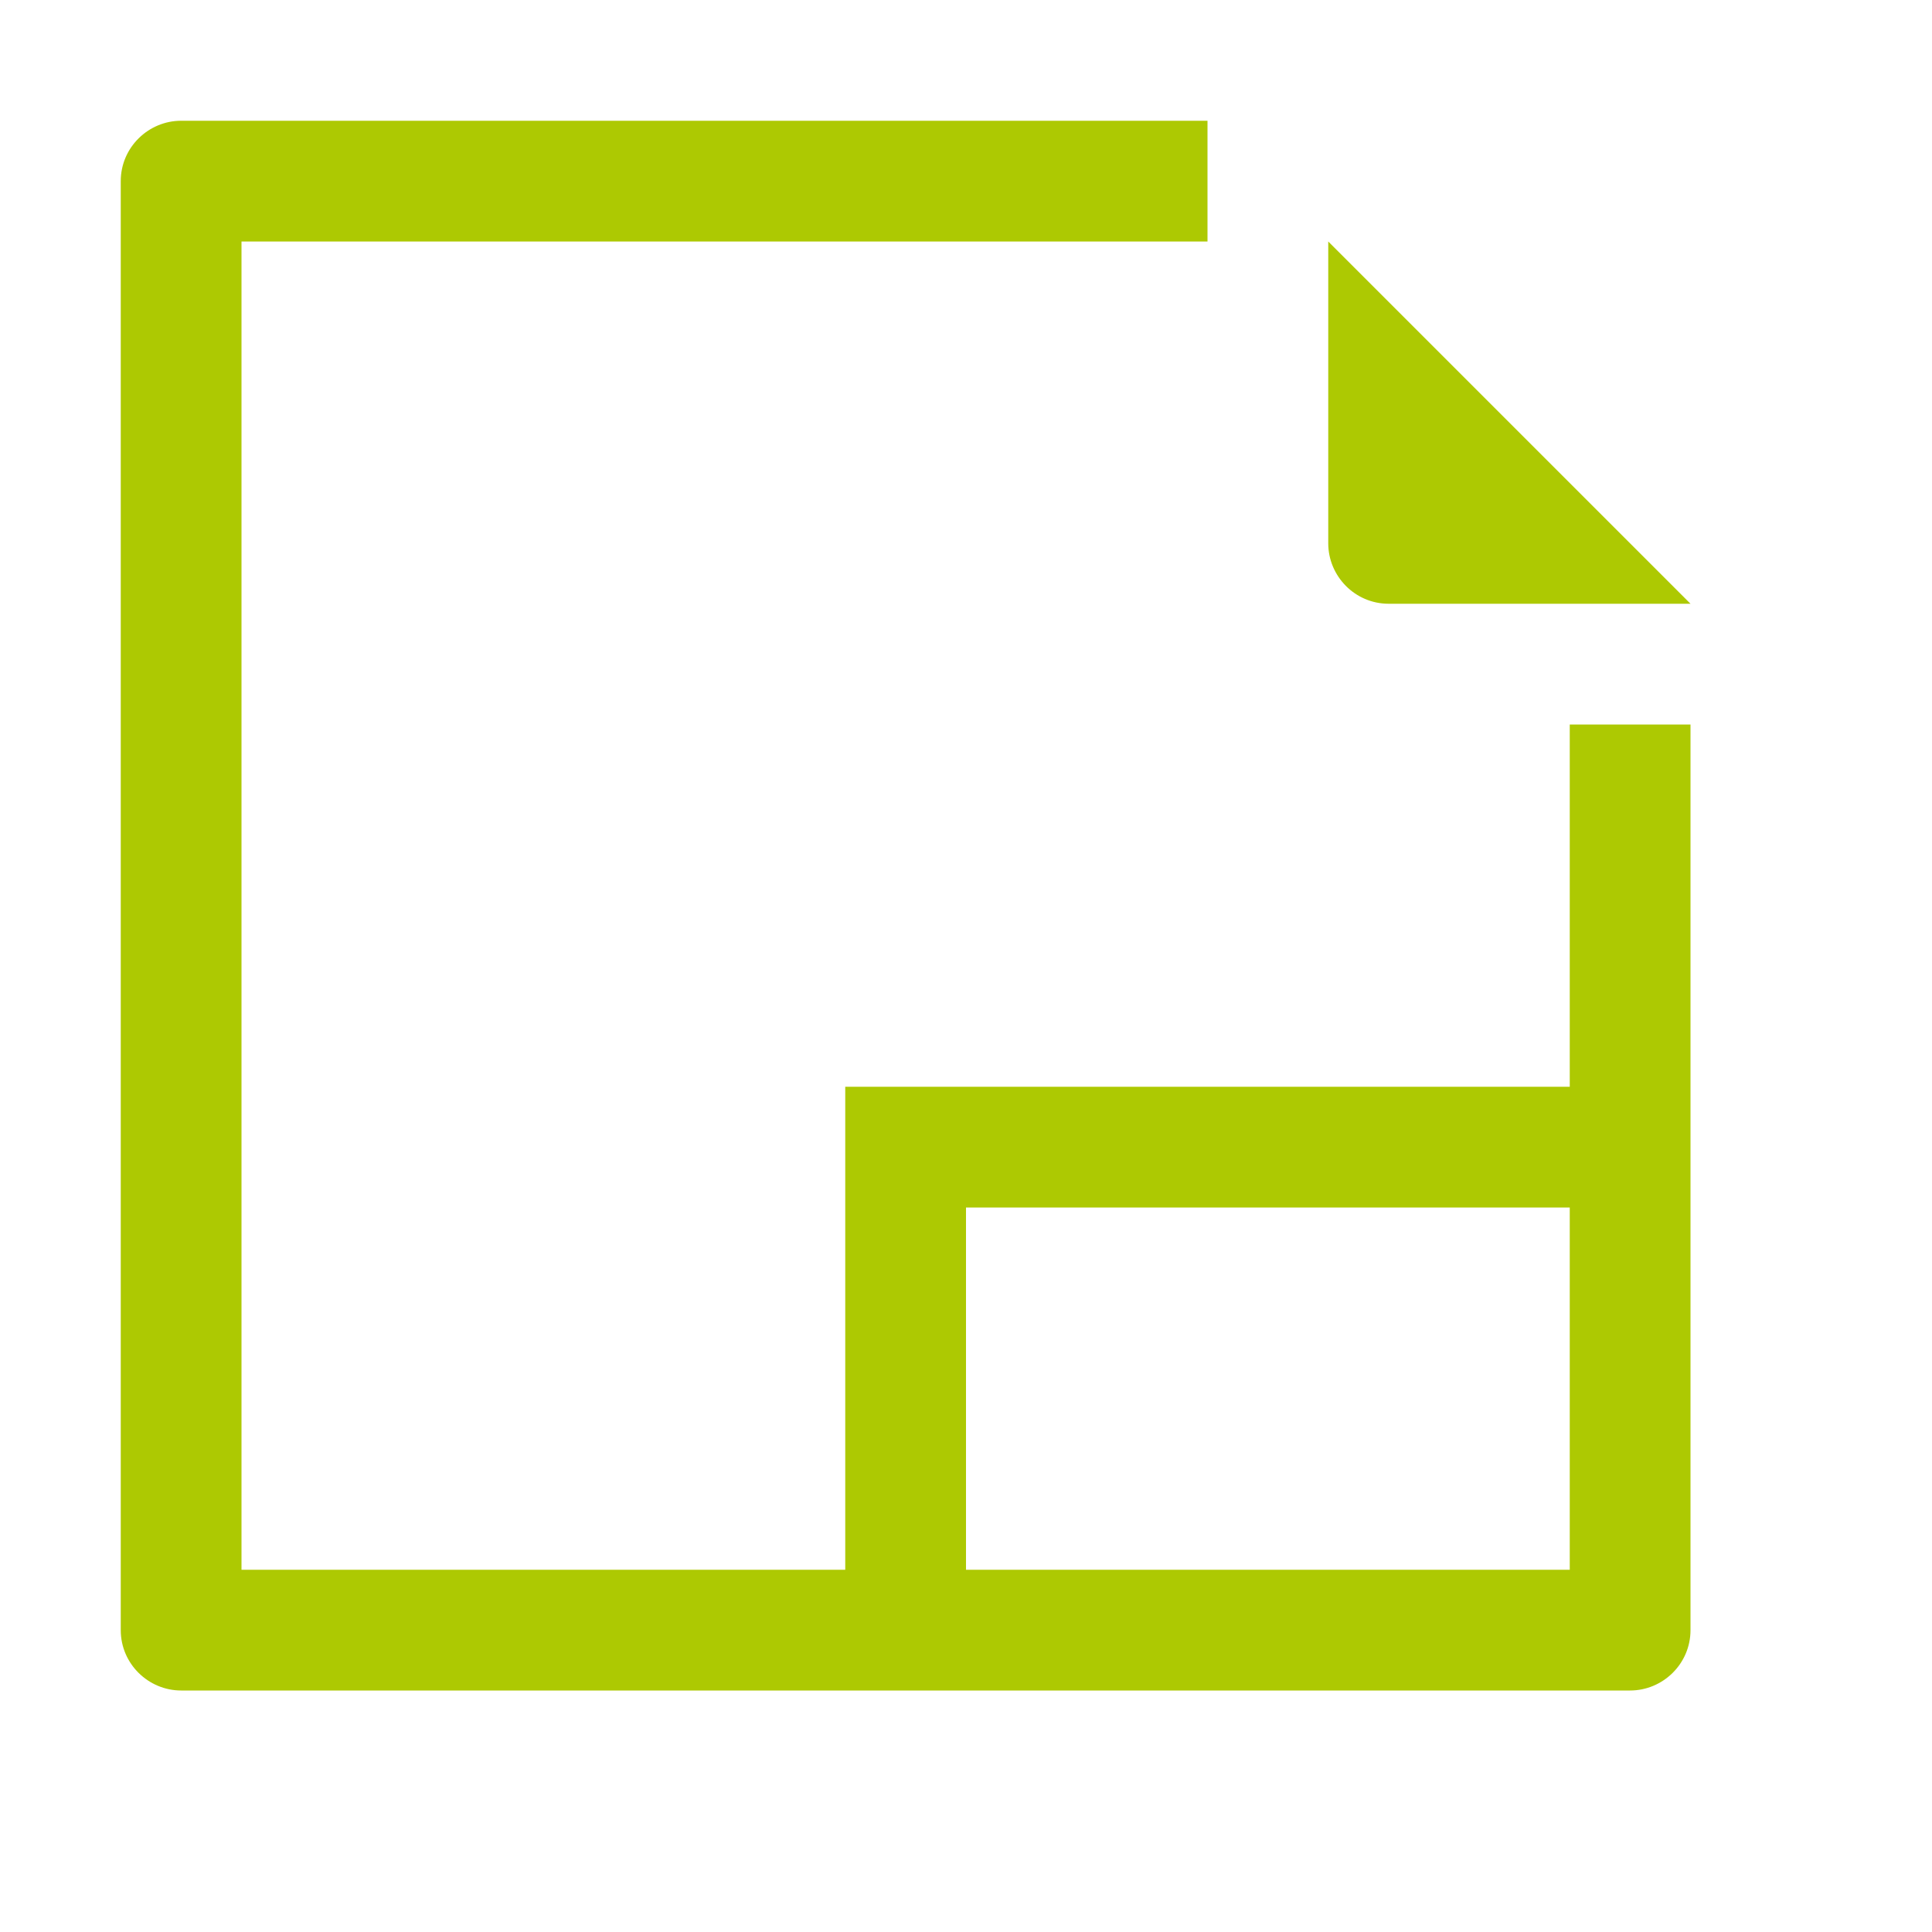 <svg xmlns="http://www.w3.org/2000/svg" viewBox="0 0 16 16" width="16" height="16">
<cis-name>cad-drawing</cis-name>
<cis-semantic>success</cis-semantic>
<path fill="#ADC902" d="M14,5h-2.5C11.22,5,11,4.77,11,4.5V2L14,5z M14,13.5c0,0.28-0.23,0.5-0.5,0.5h-12C1.23,14,1,13.78,1,13.5
	v-12C1,1.22,1.23,1,1.5,1H10v1H2v11h5l0-4l6,0V6h1V13.5z M13,10H8v3h5V10z"/>
</svg>
